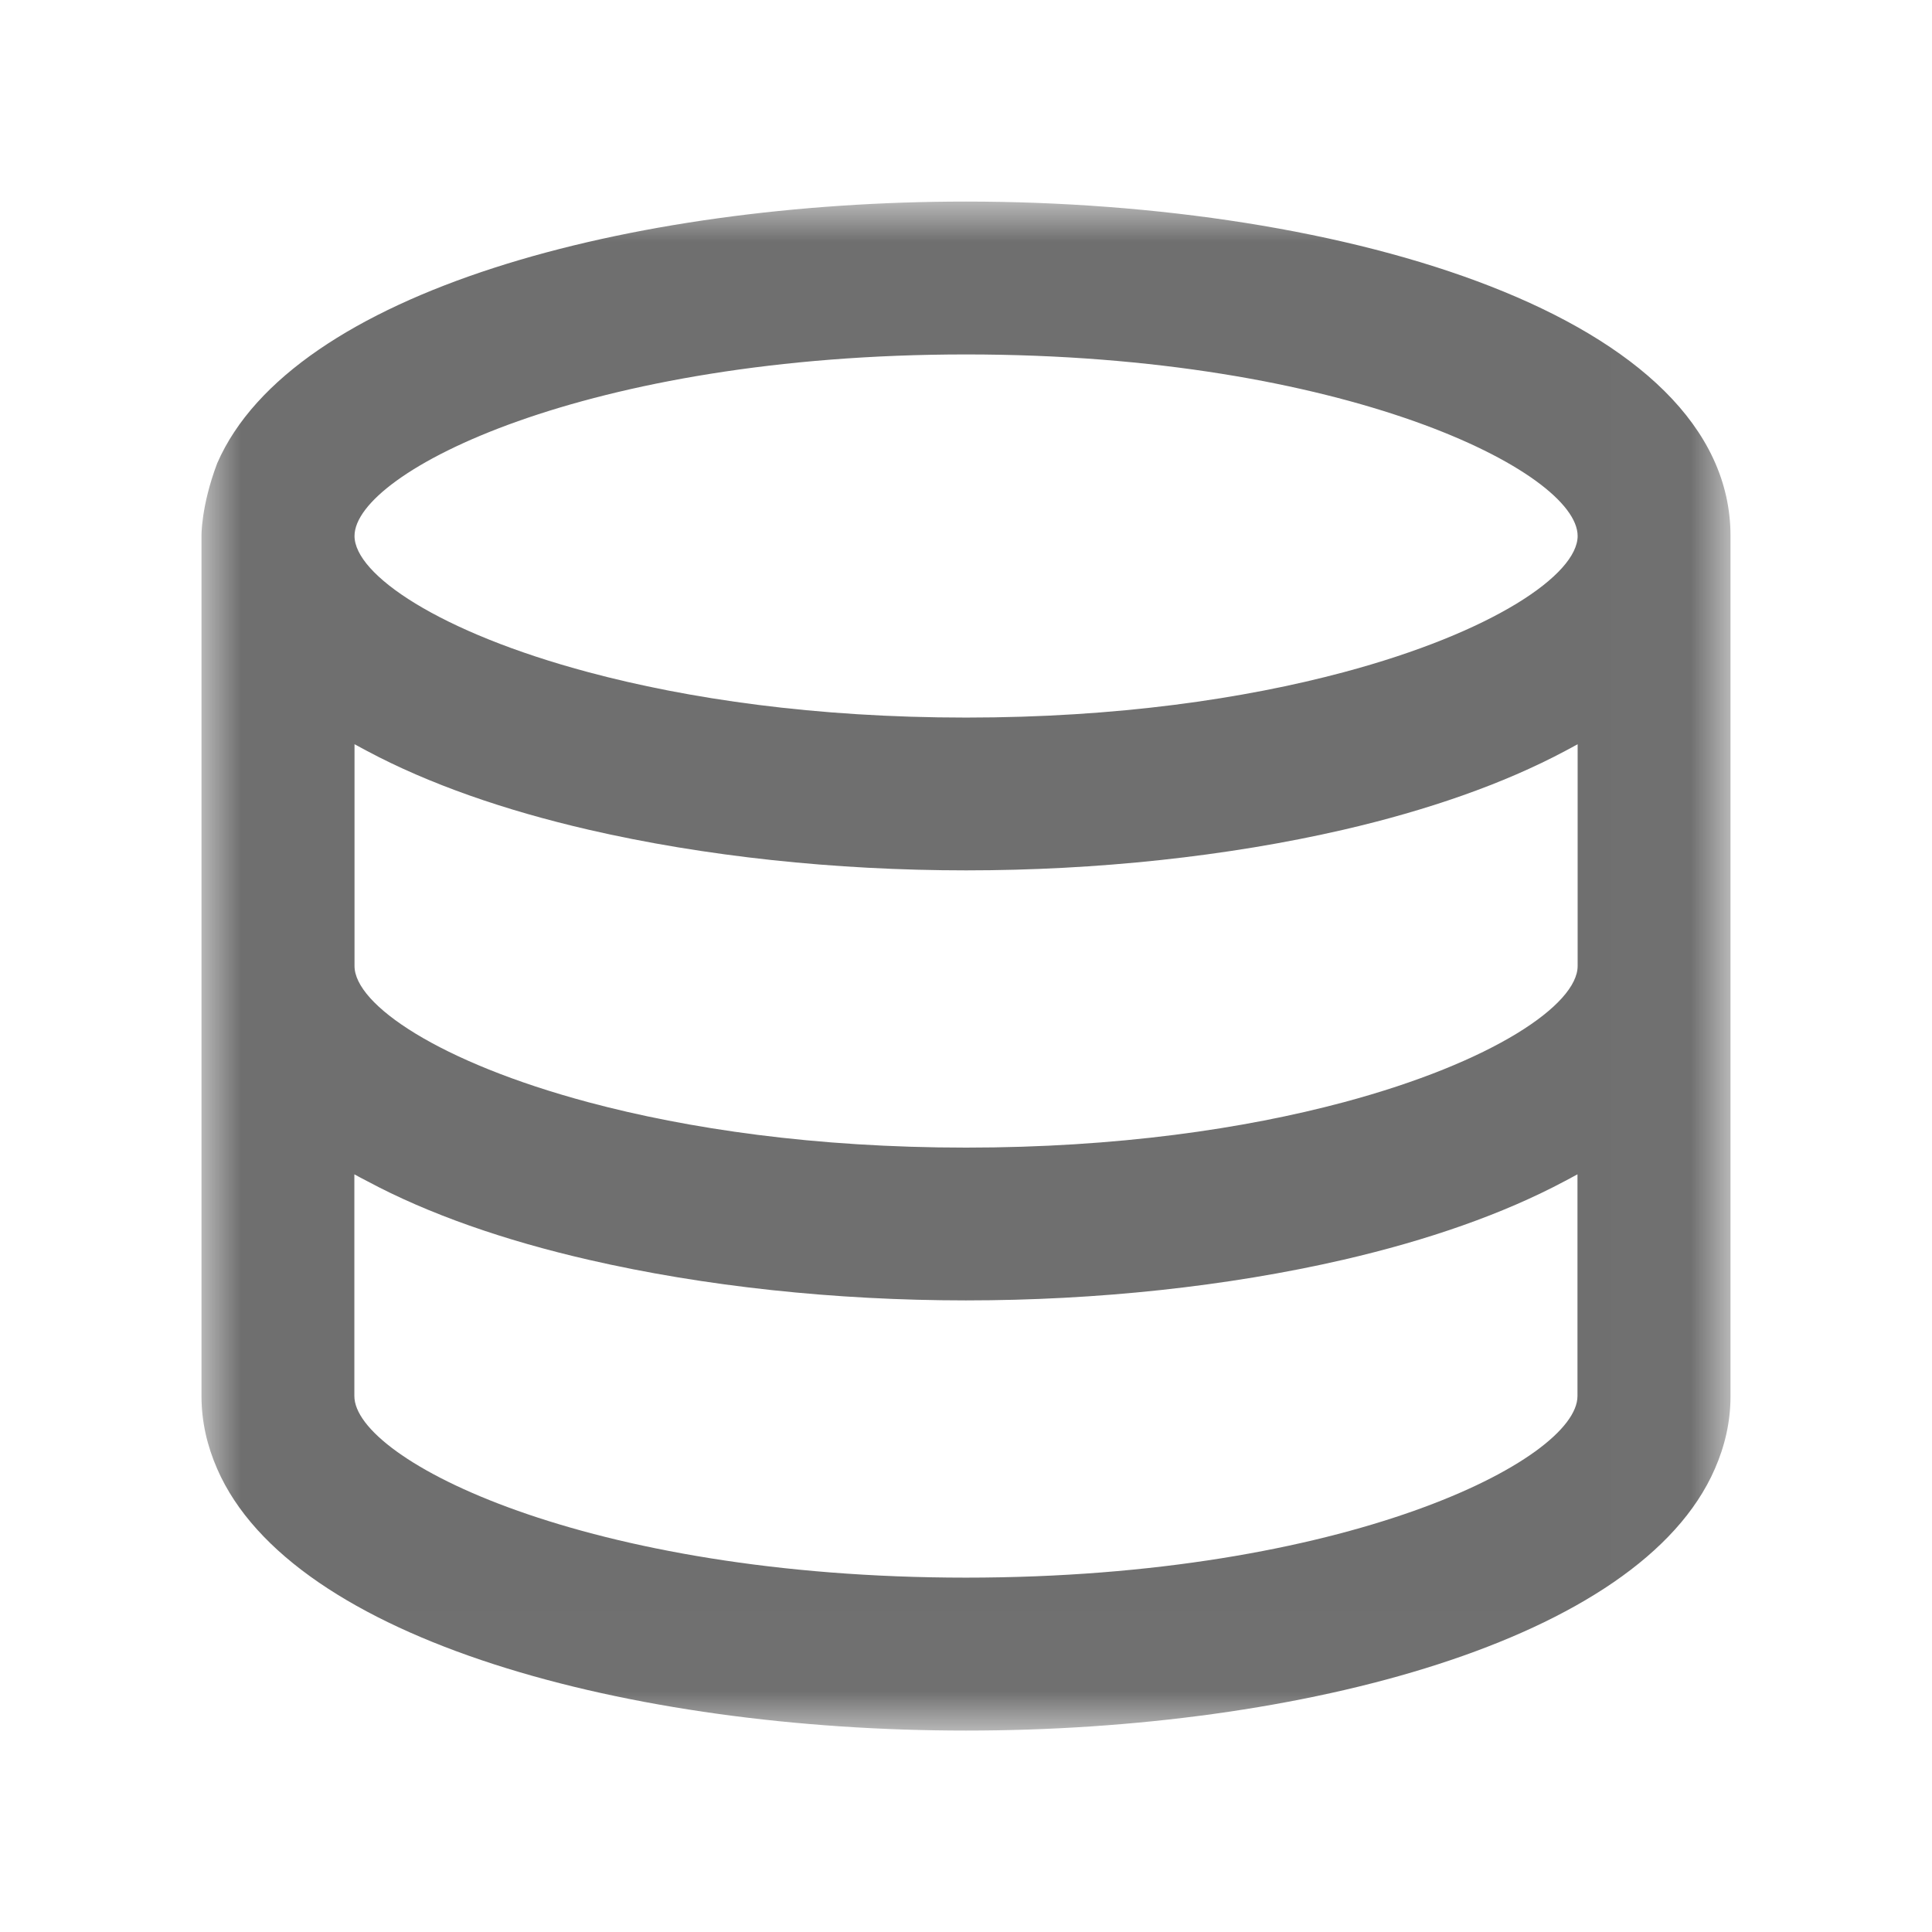 <?xml version="1.0" encoding="UTF-8"?><svg width="576" height="576" version="1.1" viewBox="0 0 576 576" xmlns="http://www.w3.org/2000/svg" xmlns:xlink="http://www.w3.org/1999/xlink"><!--Generated by IJSVG (https://github.com/curthard89/IJSVG)--><g transform="scale(24)"><g fill="none"><path d="M0,0h24v24h-24Z"></path><g transform="translate(2.503, 2.503)"><g fill="#6F6F6F"><path mask="url(#mask-1)" d="M9.504,17.095c-4.714,0 -7.598,-1.461 -7.598,-2.256v-2.587v-0.167c0.051,0.028 0.103,0.056 0.156,0.083c0.768,0.412 1.708,0.738 2.752,0.978c1.44,0.332 3.065,0.505 4.689,0.505c1.624,0 3.249,-0.173 4.689,-0.505c1.044,-0.241 1.983,-0.567 2.753,-0.978c0.052,-0.027 0.104,-0.055 0.155,-0.083v0.167v2.587c2e-05,0.795 -2.884,2.256 -7.598,2.256v0Zm0,-15.195c4.714,4.44089e-16 7.598,1.459 7.598,2.255c0,0.478 -1.05,1.197 -2.908,1.693c-1.23,0.329 -2.812,0.563 -4.689,0.563c-1.878,0 -3.459,-0.234 -4.689,-0.563c-1.858,-0.496 -2.908,-1.215 -2.908,-1.693c0,-0.796 2.884,-2.255 7.598,-2.255v0Zm7.598,5.01v2.587c0,0.478 -1.05,1.196 -2.908,1.693c-1.23,0.329 -2.812,0.563 -4.689,0.563c-1.878,0 -3.459,-0.234 -4.689,-0.563c-1.858,-0.497 -2.908,-1.215 -2.908,-1.693v-2.587v-0.168c0.051,0.028 0.103,0.056 0.156,0.084c0.768,0.41 1.708,0.737 2.752,0.978c1.439,0.332 3.065,0.505 4.689,0.505c1.624,0 3.249,-0.173 4.689,-0.505c1.045,-0.242 1.984,-0.568 2.753,-0.978c0.052,-0.028 0.104,-0.055 0.155,-0.084v0.168Zm1.899,-2.755c0,-2.728 -4.777,-4.154 -9.497,-4.154c-4.166,0 -8.372,1.113 -9.302,3.251c-0.202,0.534 -0.195,0.903 -0.195,0.903v5.343v5.342c1.21431e-17,0.32 0.071,0.62 0.195,0.904c0.93,2.137 5.136,3.251 9.302,3.251c4.166,0 8.372,-1.114 9.302,-3.25c0.125,-0.285 0.195,-0.585 0.195,-0.905v-5.342v-4.749c0,-0.075 0,-0.462 0,-0.594v0Z" transform="translate(-0.007, 0)"></path></g></g></g></g><defs><mask id="mask-1" maskContentUnits="userSpaceOnUse" maskUnits="objectBoundingBox"><g transform="translate(-2e-05, 0)"><g fill="#FFFFFF"><path d="M18.994,9.497v9.497h-18.994v-9.497v-9.497h18.994Z" transform="translate(0, 0)"></path></g></g></mask></defs></svg>